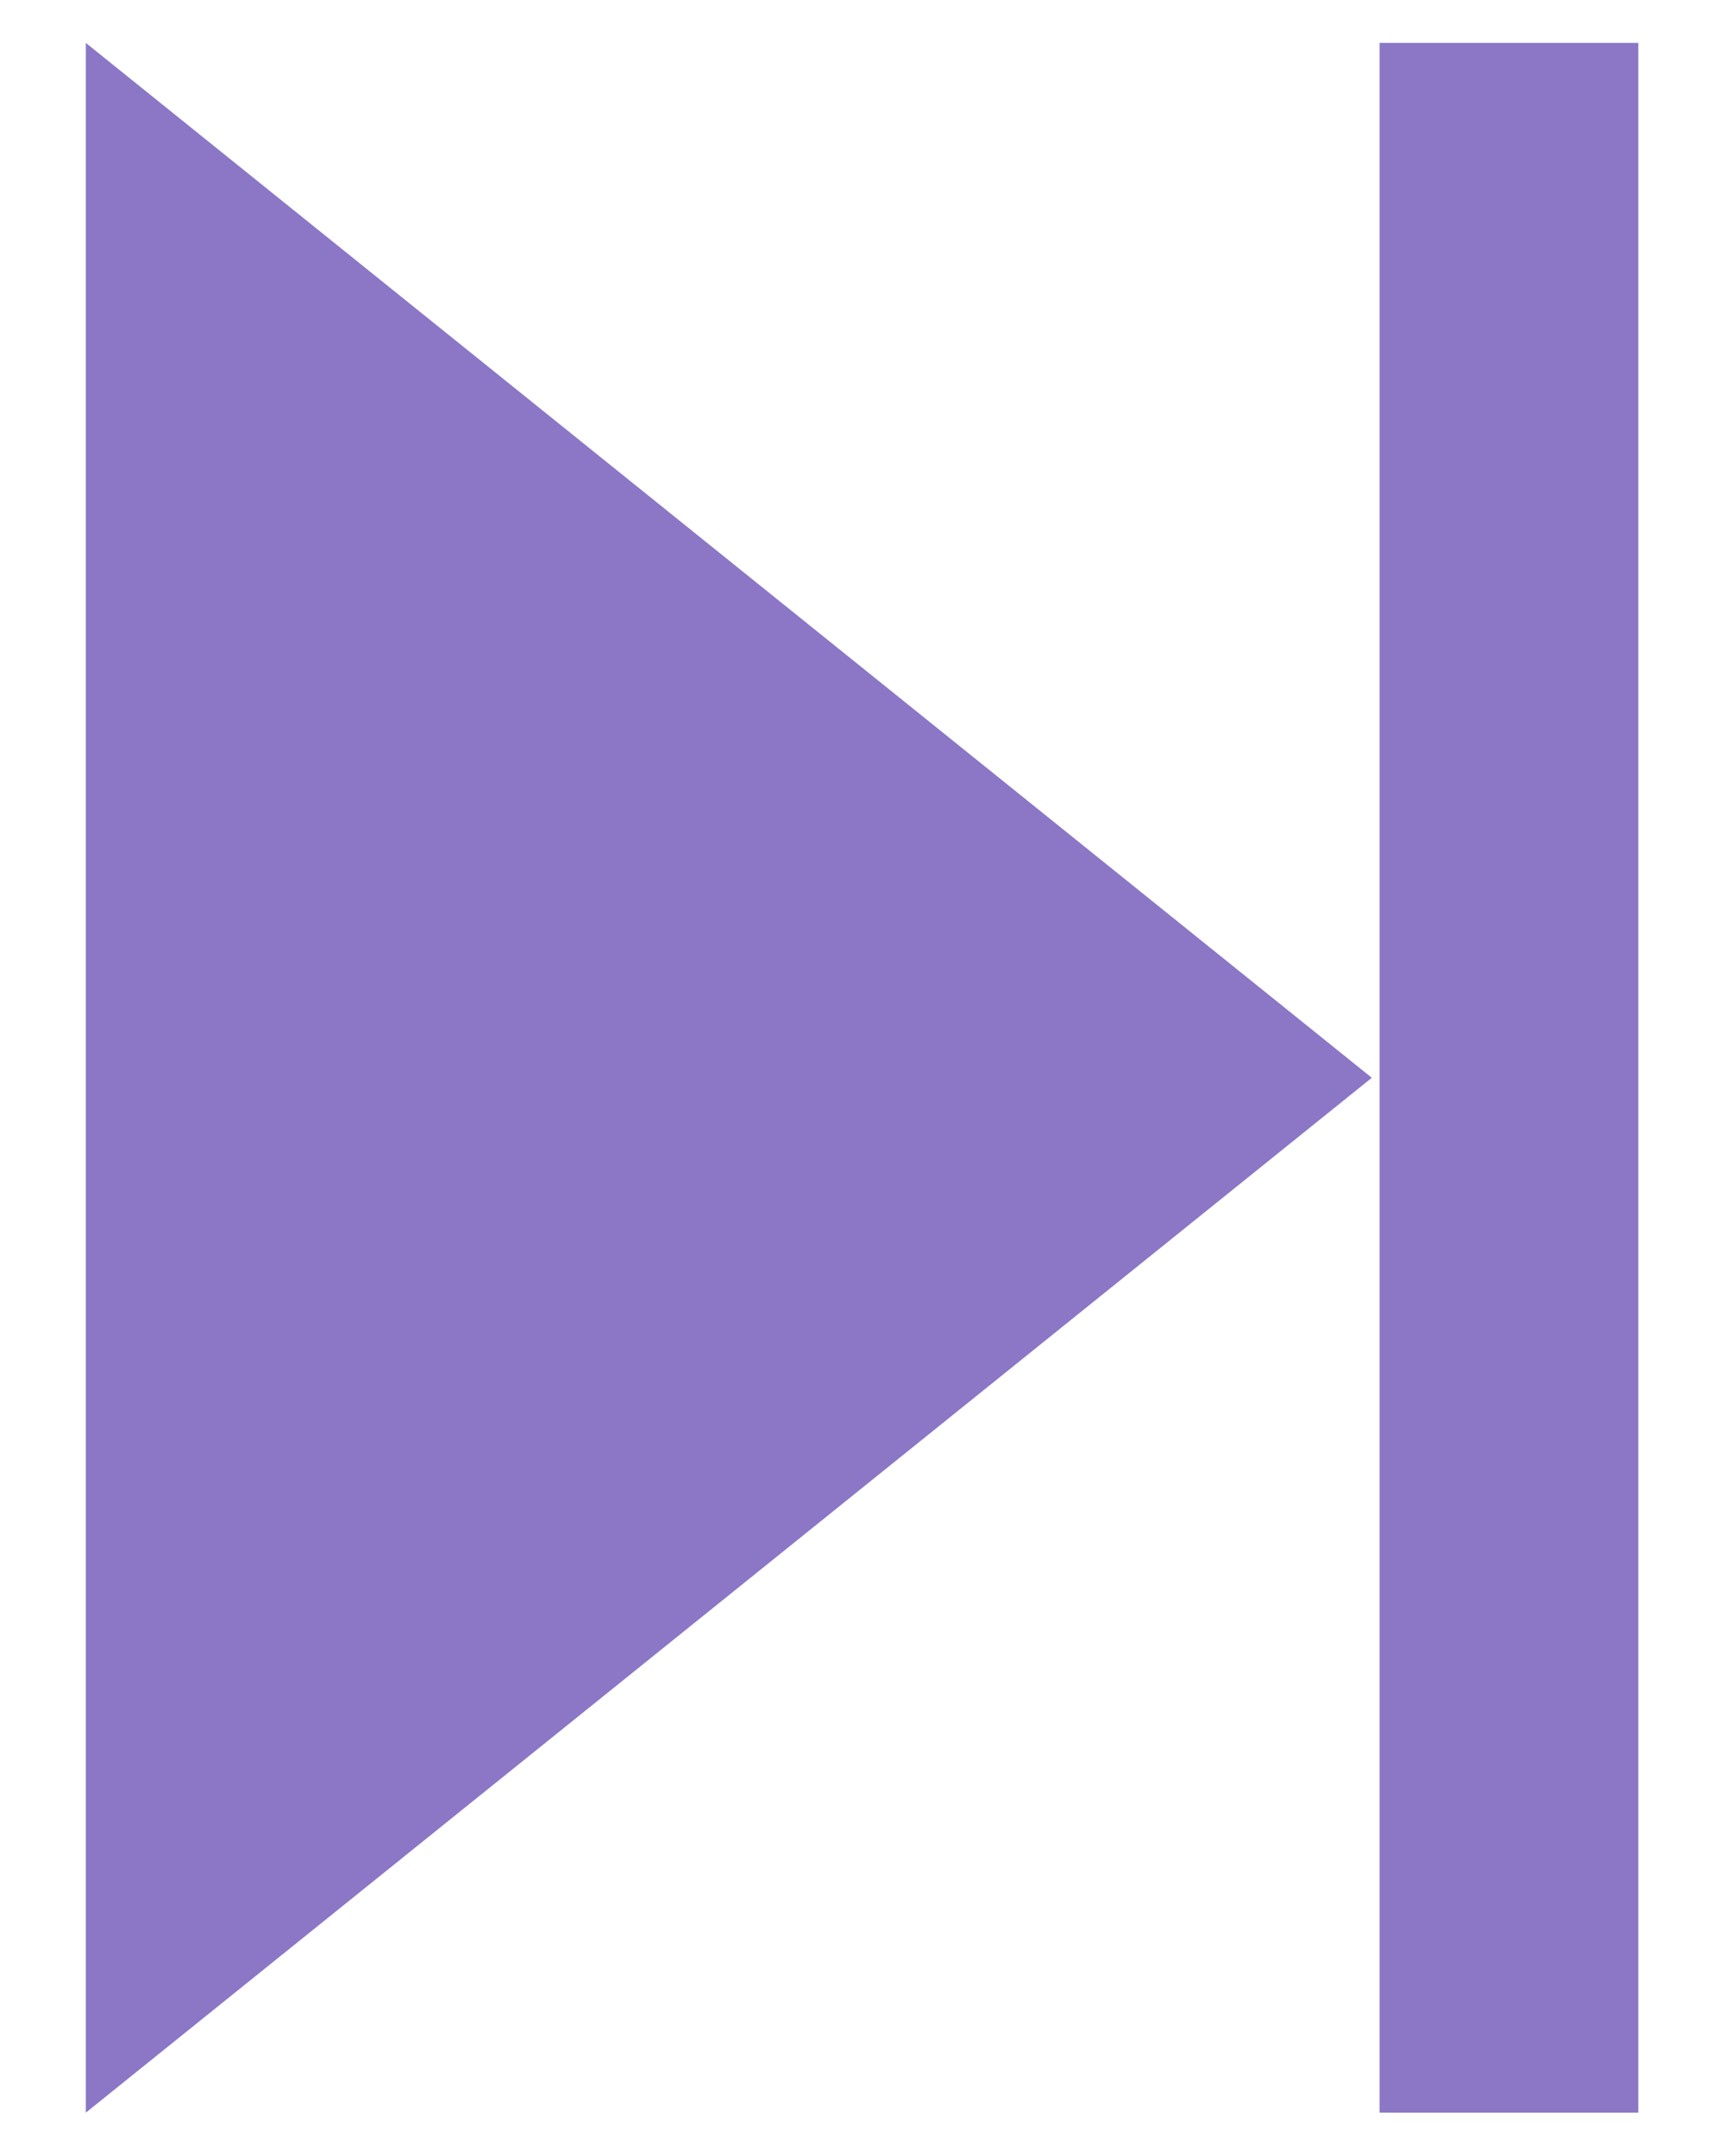 <svg width="8" height="10" viewBox="0 0 8 10" fill="none" xmlns="http://www.w3.org/2000/svg">
<path d="M6.398 0.199H7.598V9.799H6.398V0.199Z" fill="#8C76C6"/>
<path d="M6.362 4.999L0.398 9.799V0.199L6.362 4.999Z" fill="#8C76C6"/>
</svg>
